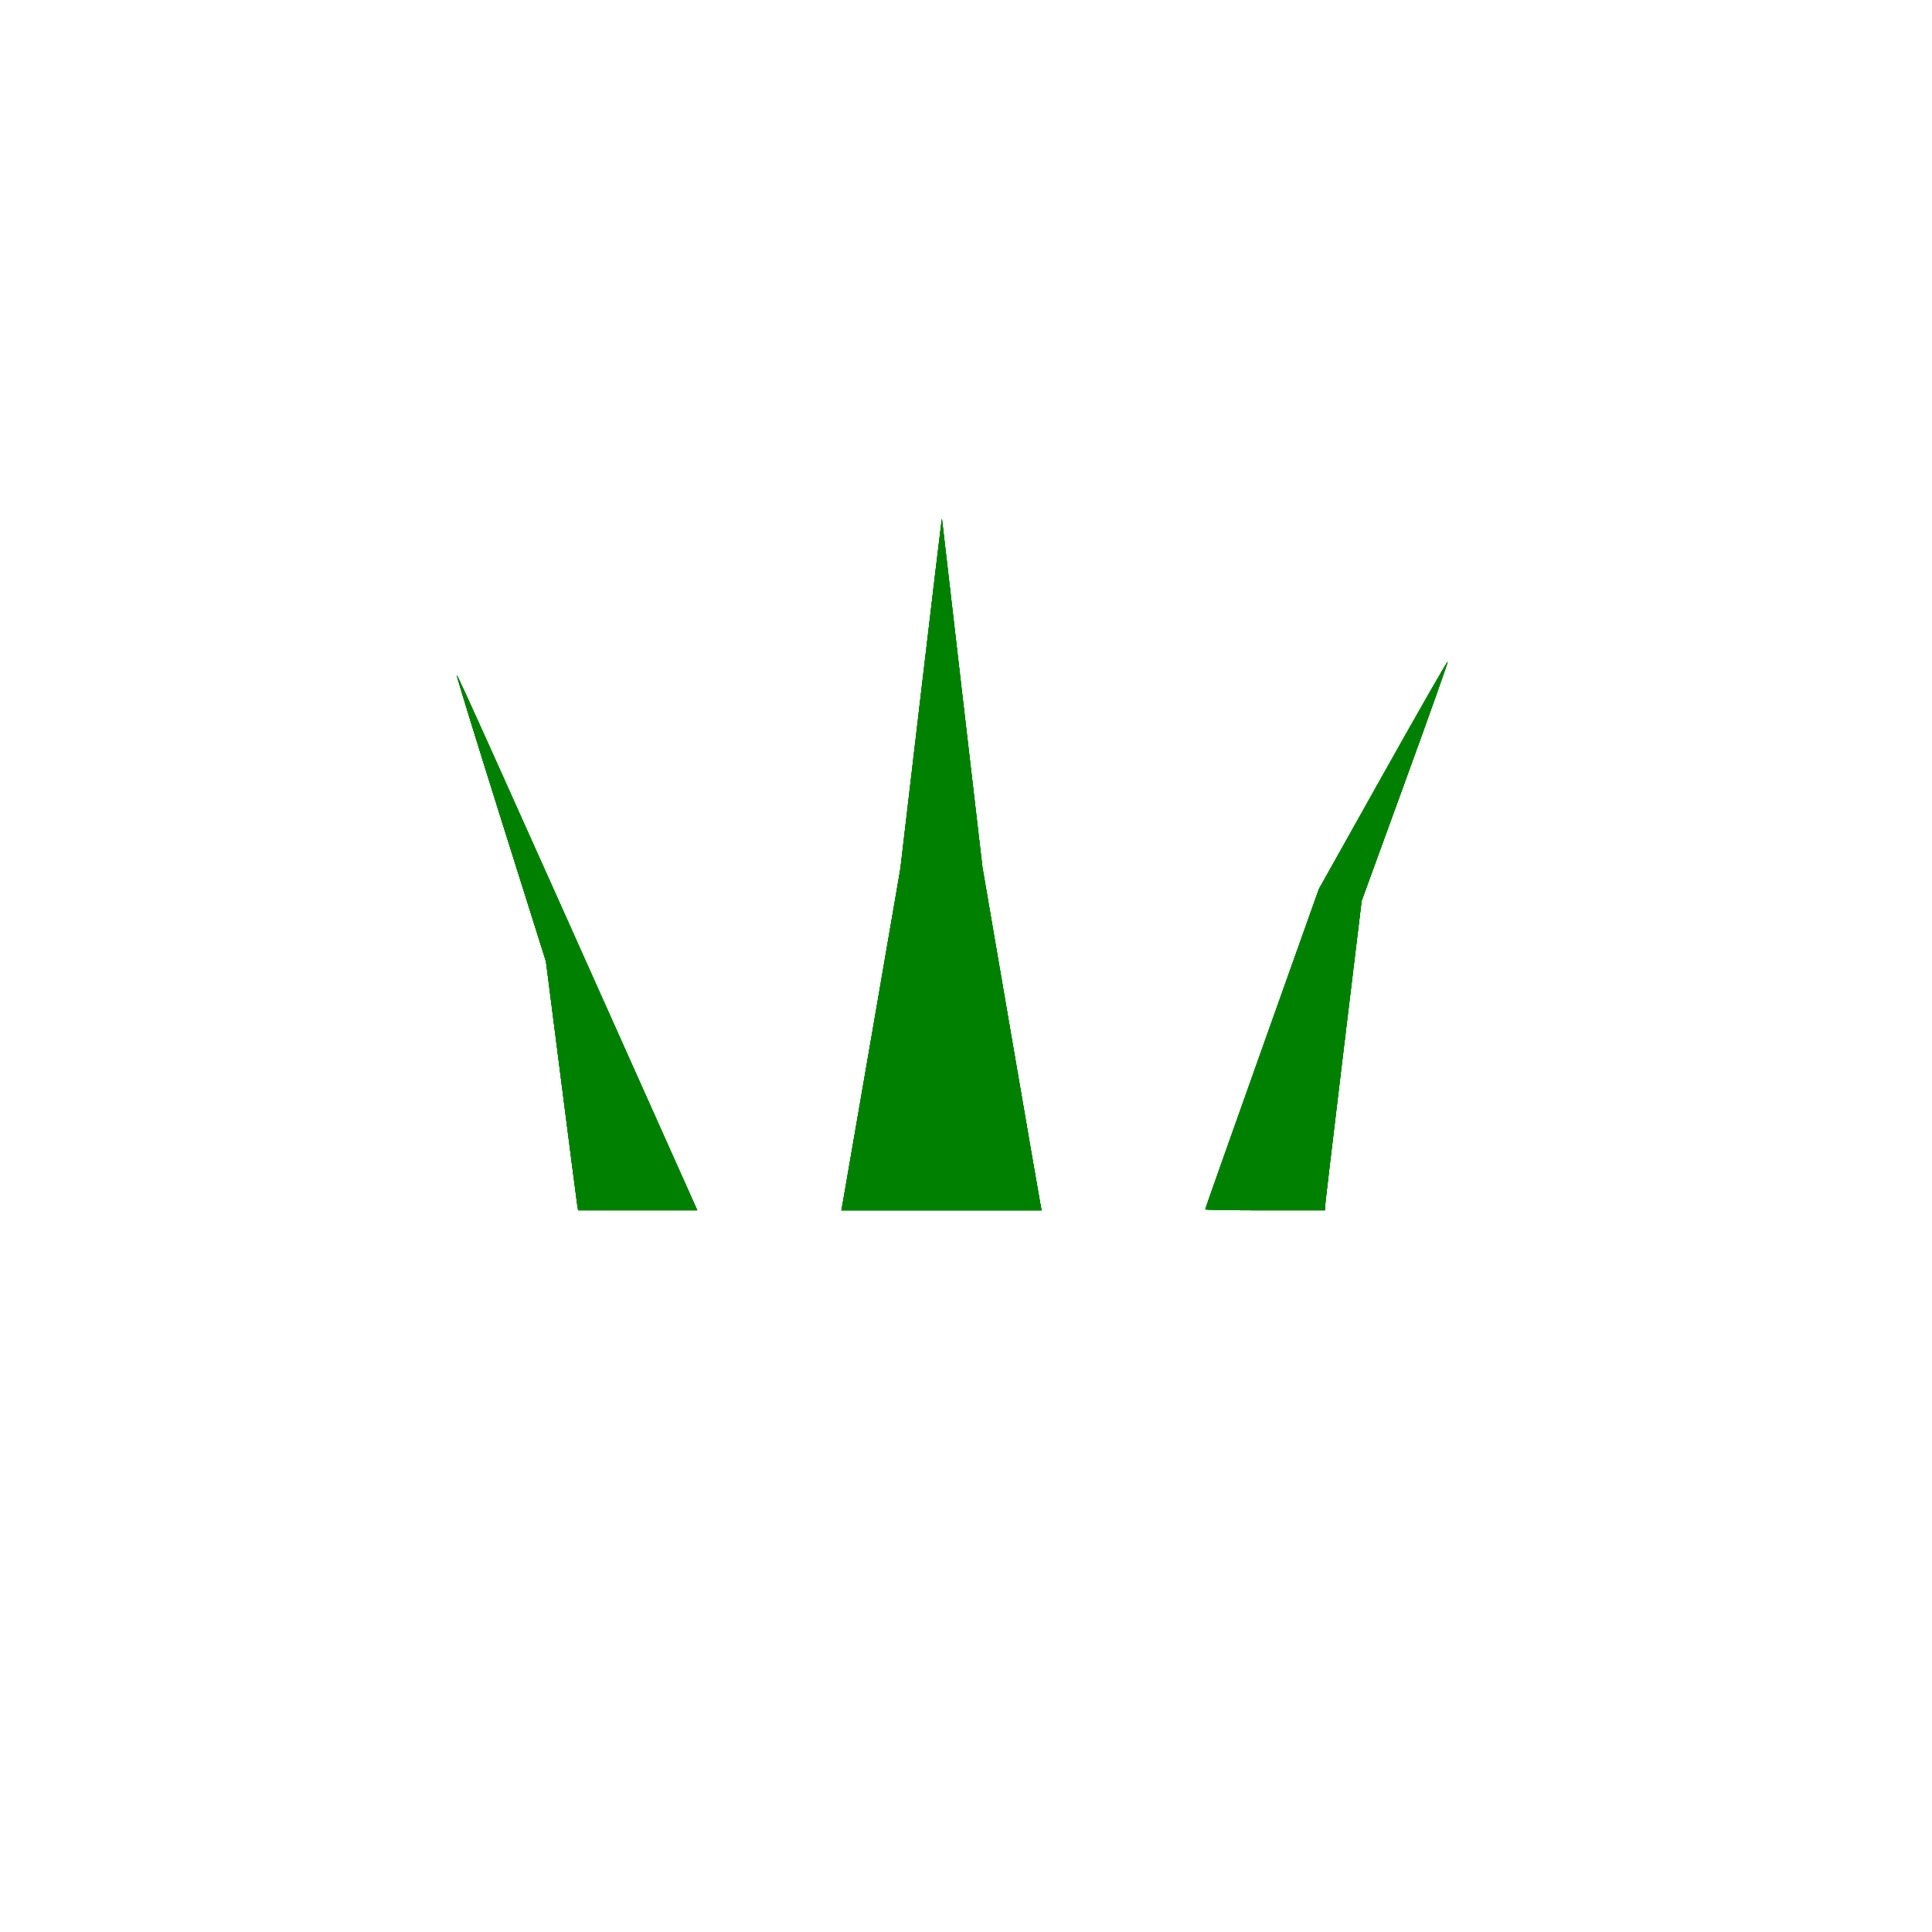 <?xml version="1.0" encoding="UTF-8" standalone="no"?>
<svg
   xmlns:dc="http://purl.org/dc/elements/1.1/"
   xmlns:cc="http://creativecommons.org/ns#"
   xmlns:rdf="http://www.w3.org/1999/02/22-rdf-syntax-ns#"
   xmlns:svg="http://www.w3.org/2000/svg"
   xmlns="http://www.w3.org/2000/svg"
   xmlns:sodipodi="http://sodipodi.sourceforge.net/DTD/sodipodi-0.dtd"
   xmlns:inkscape="http://www.inkscape.org/namespaces/inkscape"
   width="210mm"
   height="210mm"
   viewBox="0 0 210 210"
   version="1.1"
   id="svg8"
   inkscape:version="1.0.1 (1.0.1+r73)"
   sodipodi:docname="pajonal.svg">
  <defs
     id="defs2" />
  <sodipodi:namedview
     id="base"
     pagecolor="#ffffff"
     bordercolor="#666666"
     borderopacity="1.0"
     inkscape:pageopacity="0.0"
     inkscape:pageshadow="2"
     inkscape:zoom="0.49497475"
     inkscape:cx="-138.78774"
     inkscape:cy="683.72683"
     inkscape:document-units="mm"
     inkscape:current-layer="layer1"
     inkscape:document-rotation="0"
     showgrid="false"
     inkscape:snap-to-guides="false"
     inkscape:snap-page="false"
     inkscape:snap-object-midpoints="true"
     inkscape:snap-center="true"
     inkscape:snap-text-baseline="true"
     inkscape:snap-smooth-nodes="true"
     inkscape:snap-intersection-paths="true"
     inkscape:object-paths="true"
     inkscape:snap-bbox="true"
     inkscape:bbox-nodes="true"
     inkscape:bbox-paths="true"
     inkscape:snap-bbox-edge-midpoints="true"
     inkscape:snap-bbox-midpoints="true"
     inkscape:snap-midpoints="true"
     inkscape:snap-global="true"
     inkscape:snap-grids="false"
     inkscape:window-width="1364"
     inkscape:window-height="1016"
     inkscape:window-x="121"
     inkscape:window-y="90"
     inkscape:window-maximized="0" />
  <g
     inkscape:label="Capa 1"
     inkscape:groupmode="layer"
     id="layer1">
    <path
       style="fill:#008000;stroke-width:0.183"
       d="m 62.73,130.87 c -0.06,-0.378 -0.846,-6.462 -1.747,-13.52 L 59.344,104.517 54.471,89.043 c -2.681,-8.511 -4.849,-15.548 -4.819,-15.638 0.047,-0.142 3.589,7.732 22.8,50.682 l 3.341,7.47 h -6.477 -6.477 z"
       id="path81" />
    <path
       style="fill:#008000;stroke-width:0.183"
       d="m 91.599,130.772 c 0.081,-0.432 1.524,-8.784 3.206,-18.561 l 3.06,-17.776 2.251,-19.157 c 1.238,-10.536 2.26,-19.033 2.27,-18.882 0.011,0.151 1.005,8.734 2.21,19.073 l 2.191,18.798 3.127,18.234 c 1.72,10.028 3.168,18.419 3.22,18.646 l 0.093,0.412 H 102.34 91.453 Z"
       id="path83" />
    <path
       style="fill:#008000;stroke-width:0.183"
       d="m 131.003,131.451 c 0,-0.059 2.779,-7.916 6.177,-17.461 l 6.177,-17.354 6.971,-12.437 c 3.834,-6.84 6.996,-12.362 7.027,-12.271 0.03,0.091 -2.061,5.976 -4.648,13.078 l -4.703,12.912 -1.985,16.407 c -1.092,9.024 -1.988,16.593 -1.992,16.82 l -0.006,0.412 h -6.508 c -3.579,0 -6.508,-0.048 -6.508,-0.107 z"
       id="path85" />
    <path
       style="fill:#008000;stroke-width:0.183"
       d="m 62.73,130.87 c -0.06,-0.378 -0.846,-6.462 -1.747,-13.52 L 59.344,104.517 54.471,89.043 c -2.681,-8.511 -4.849,-15.548 -4.819,-15.638 0.047,-0.142 3.589,7.732 22.8,50.682 l 3.341,7.47 h -6.477 -6.477 z"
       id="path87" />
    <path
       style="fill:#008000;stroke-width:0.183"
       d="m 91.599,130.772 c 0.081,-0.432 1.524,-8.784 3.206,-18.561 l 3.06,-17.776 2.251,-19.157 c 1.238,-10.536 2.26,-19.033 2.27,-18.882 0.011,0.151 1.005,8.734 2.21,19.073 l 2.191,18.798 3.127,18.234 c 1.72,10.028 3.168,18.419 3.22,18.646 l 0.093,0.412 H 102.34 91.453 Z"
       id="path89" />
    <path
       style="fill:#008000;stroke-width:0.183"
       d="m 131.003,131.451 c 0,-0.059 2.779,-7.916 6.177,-17.461 l 6.177,-17.354 6.971,-12.437 c 3.834,-6.84 6.996,-12.362 7.027,-12.271 0.03,0.091 -2.061,5.976 -4.648,13.078 l -4.703,12.912 -1.985,16.407 c -1.092,9.024 -1.988,16.593 -1.992,16.82 l -0.006,0.412 h -6.508 c -3.579,0 -6.508,-0.048 -6.508,-0.107 z"
       id="path91" />
    <path
       style="fill:#008000;stroke-width:0.183"
       d="m 62.73,130.87 c -0.06,-0.378 -0.846,-6.462 -1.747,-13.52 L 59.344,104.517 54.471,89.043 c -2.681,-8.511 -4.849,-15.548 -4.819,-15.638 0.047,-0.142 3.589,7.732 22.8,50.682 l 3.341,7.47 h -6.477 -6.477 z"
       id="path99" />
    <path
       style="fill:#008000;stroke-width:0.183"
       d="m 91.599,130.772 c 0.081,-0.432 1.524,-8.784 3.206,-18.561 l 3.06,-17.776 2.251,-19.157 c 1.238,-10.536 2.26,-19.033 2.27,-18.882 0.011,0.151 1.005,8.734 2.21,19.073 l 2.191,18.798 3.127,18.234 c 1.72,10.028 3.168,18.419 3.22,18.646 l 0.093,0.412 H 102.34 91.453 Z"
       id="path101" />
    <path
       style="fill:#008000;stroke-width:0.183"
       d="m 131.003,131.451 c 0,-0.059 2.779,-7.916 6.177,-17.461 l 6.177,-17.354 6.971,-12.437 c 3.834,-6.84 6.996,-12.362 7.027,-12.271 0.03,0.091 -2.061,5.976 -4.648,13.078 l -4.703,12.912 -1.985,16.407 c -1.092,9.024 -1.988,16.593 -1.992,16.82 l -0.006,0.412 h -6.508 c -3.579,0 -6.508,-0.048 -6.508,-0.107 z"
       id="path103" />
    <path
       style="fill:#008000;stroke-width:0.183"
       d="m 62.73,130.87 c -0.06,-0.378 -0.846,-6.462 -1.747,-13.52 L 59.344,104.517 54.471,89.043 c -2.681,-8.511 -4.849,-15.548 -4.819,-15.638 0.047,-0.142 3.589,7.732 22.8,50.682 l 3.341,7.47 h -6.477 -6.477 z"
       id="path105" />
    <path
       style="fill:#008000;stroke-width:0.183"
       d="m 91.599,130.772 c 0.081,-0.432 1.524,-8.784 3.206,-18.561 l 3.06,-17.776 2.251,-19.157 c 1.238,-10.536 2.26,-19.033 2.27,-18.882 0.011,0.151 1.005,8.734 2.21,19.073 l 2.191,18.798 3.127,18.234 c 1.72,10.028 3.168,18.419 3.22,18.646 l 0.093,0.412 H 102.34 91.453 Z"
       id="path107" />
    <path
       style="fill:#008000;stroke-width:0.183"
       d="m 131.003,131.451 c 0,-0.059 2.779,-7.916 6.177,-17.461 l 6.177,-17.354 6.971,-12.437 c 3.834,-6.84 6.996,-12.362 7.027,-12.271 0.03,0.091 -2.061,5.976 -4.648,13.078 l -4.703,12.912 -1.985,16.407 c -1.092,9.024 -1.988,16.593 -1.992,16.82 l -0.006,0.412 h -6.508 c -3.579,0 -6.508,-0.048 -6.508,-0.107 z"
       id="path109" />
  </g>
</svg>
